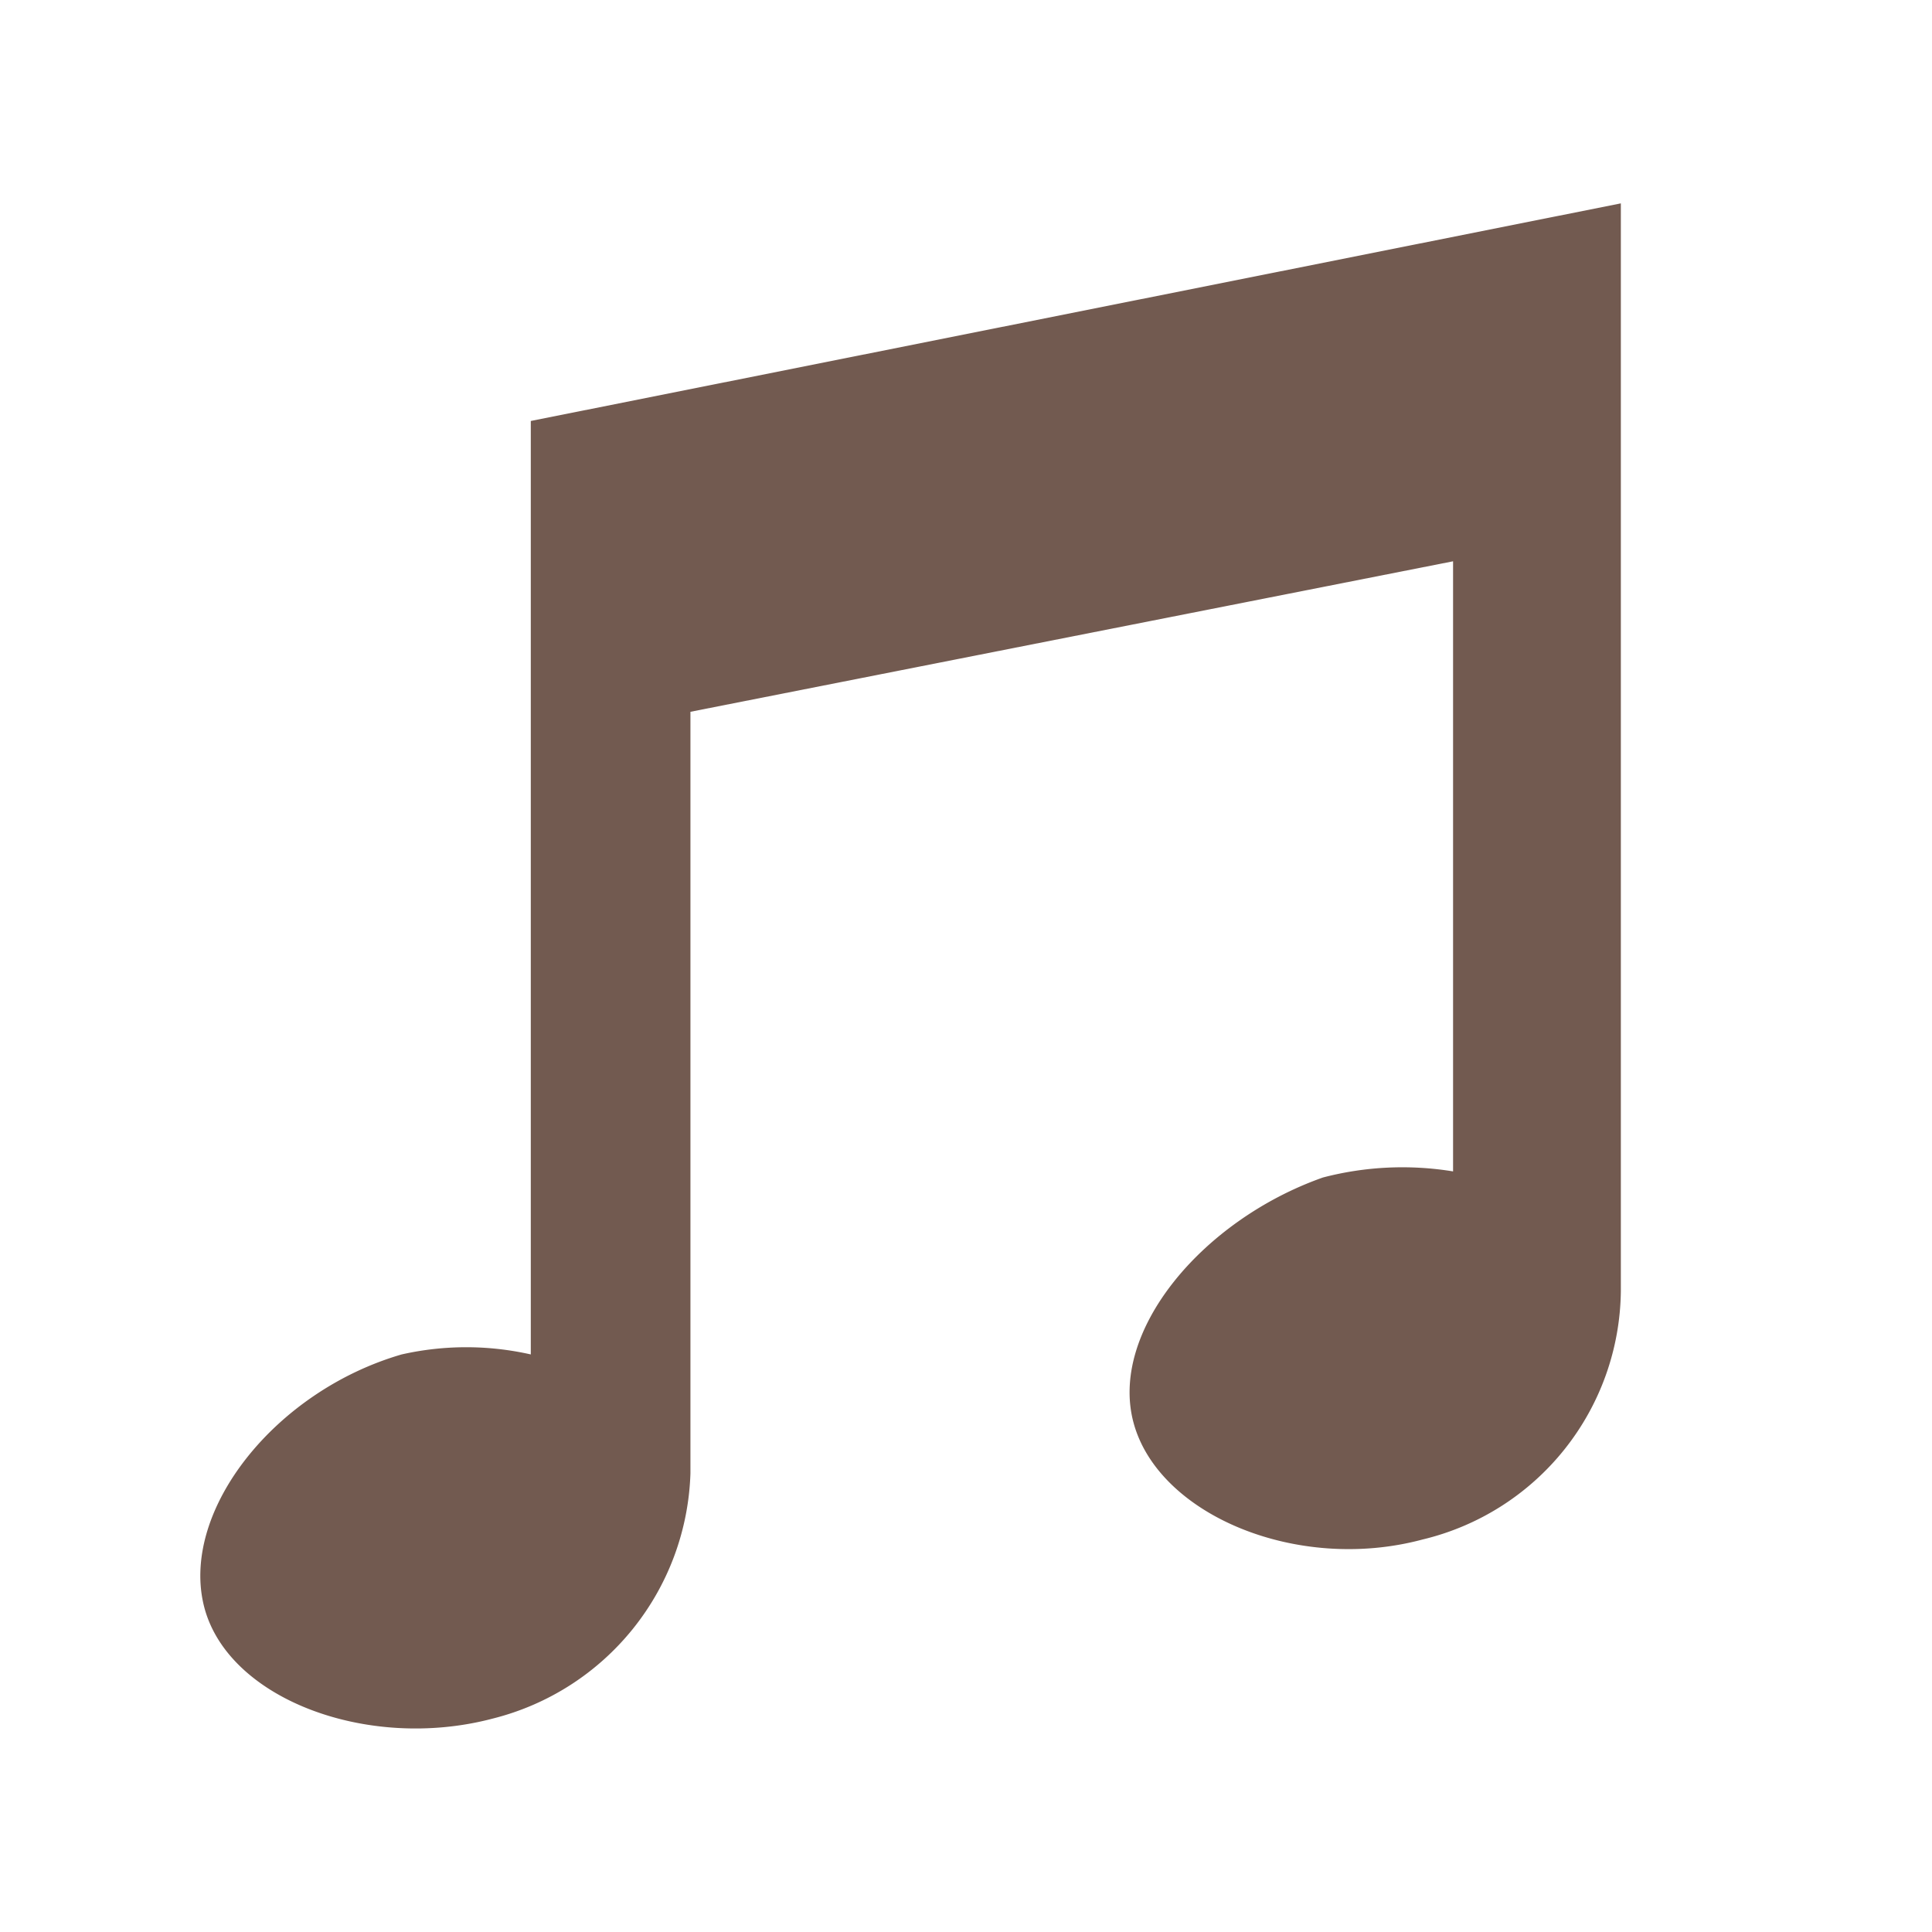 <svg xmlns="http://www.w3.org/2000/svg" viewBox="0 0 19 19" height="19" width="19"><title>nightclub_15.svg</title><rect fill="none" x="0" y="0" width="19" height="19"></rect><path fill="#725a50" transform="translate(2 2)" d="M13.94,0,3.22,2.14v9.18a2.88,2.88,0,0,0-1.27,0C.71,11.68-.21,12.84,0,13.77s1.61,1.46,2.85,1.13a2.57,2.57,0,0,0,1.94-2.41V5l7.5-1.48v6a3.09,3.09,0,0,0-1.28.06C9.82,10,8.9,11.1,9.15,12s1.61,1.47,2.84,1.14a2.54,2.54,0,0,0,1.95-2.44Z"></path></svg>